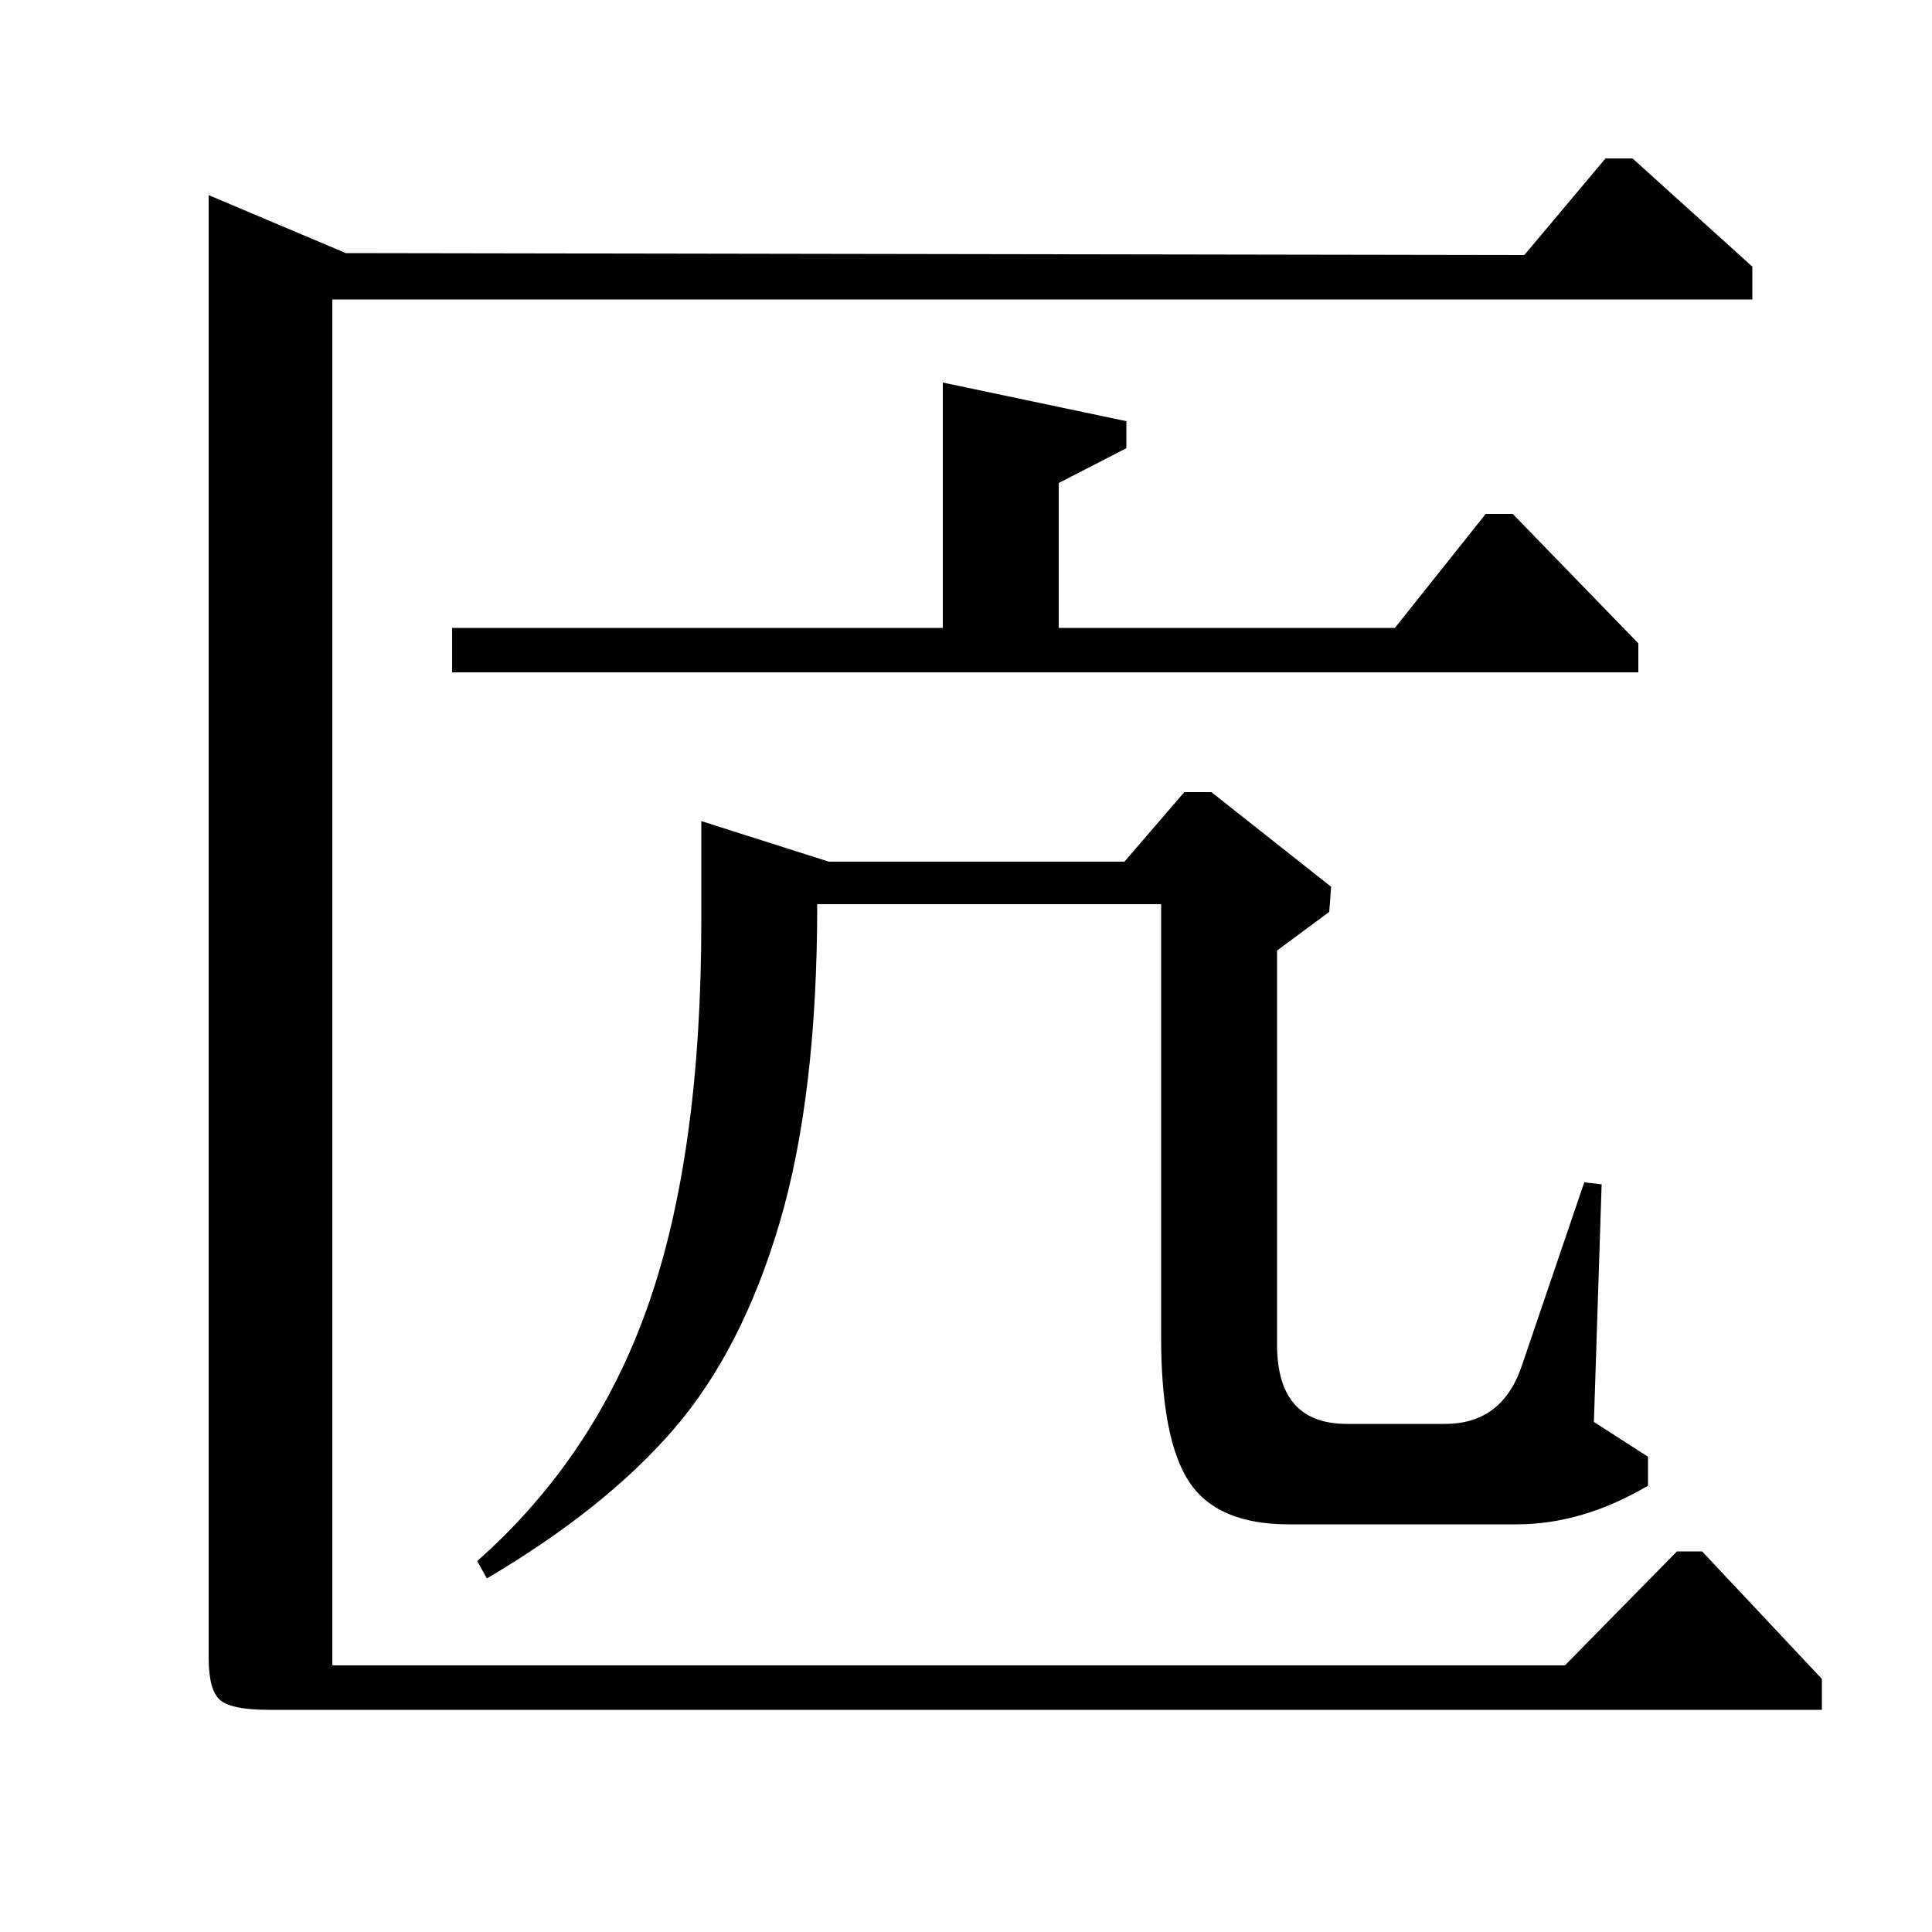 <?xml version="1.0" standalone="no"?>
<!DOCTYPE svg PUBLIC "-//W3C//DTD SVG 1.1//EN" "http://www.w3.org/Graphics/SVG/1.1/DTD/svg11.dtd" >
<svg xmlns="http://www.w3.org/2000/svg" xmlns:xlink="http://www.w3.org/1999/xlink" version="1.1" viewBox="0 -140 1000 1000">
  <g transform="matrix(1 0 0 -1 0 860)">
   <path fill="currentColor"
d="M582 554l31 36h14l62 -49l-1 -13l-27 -20v-204q0 -41 36 -41h51q30 0 40 31l32 94l9 -1l-4 -123l28 -18v-15q-34 -20 -68 -20h-118q-37 0 -51.5 22t-14.5 75v224h-178q0 -99 -19.5 -165t-55 -107t-96.5 -77l-5 9q61 54 88.5 132.5t27.5 198.5v52l66 -21h153zM488 802
l95 -20v-14l-35 -18v-75h174l47 59h14l65 -67v-15h-614v23h254v127zM108 899l71 -30l610 -1l42 50h14l62 -56v-17h-735v-707h638l58 59h13l62 -66v-16h-804q-19 0 -25 5t-6 22v757z" />
  </g>

</svg>
